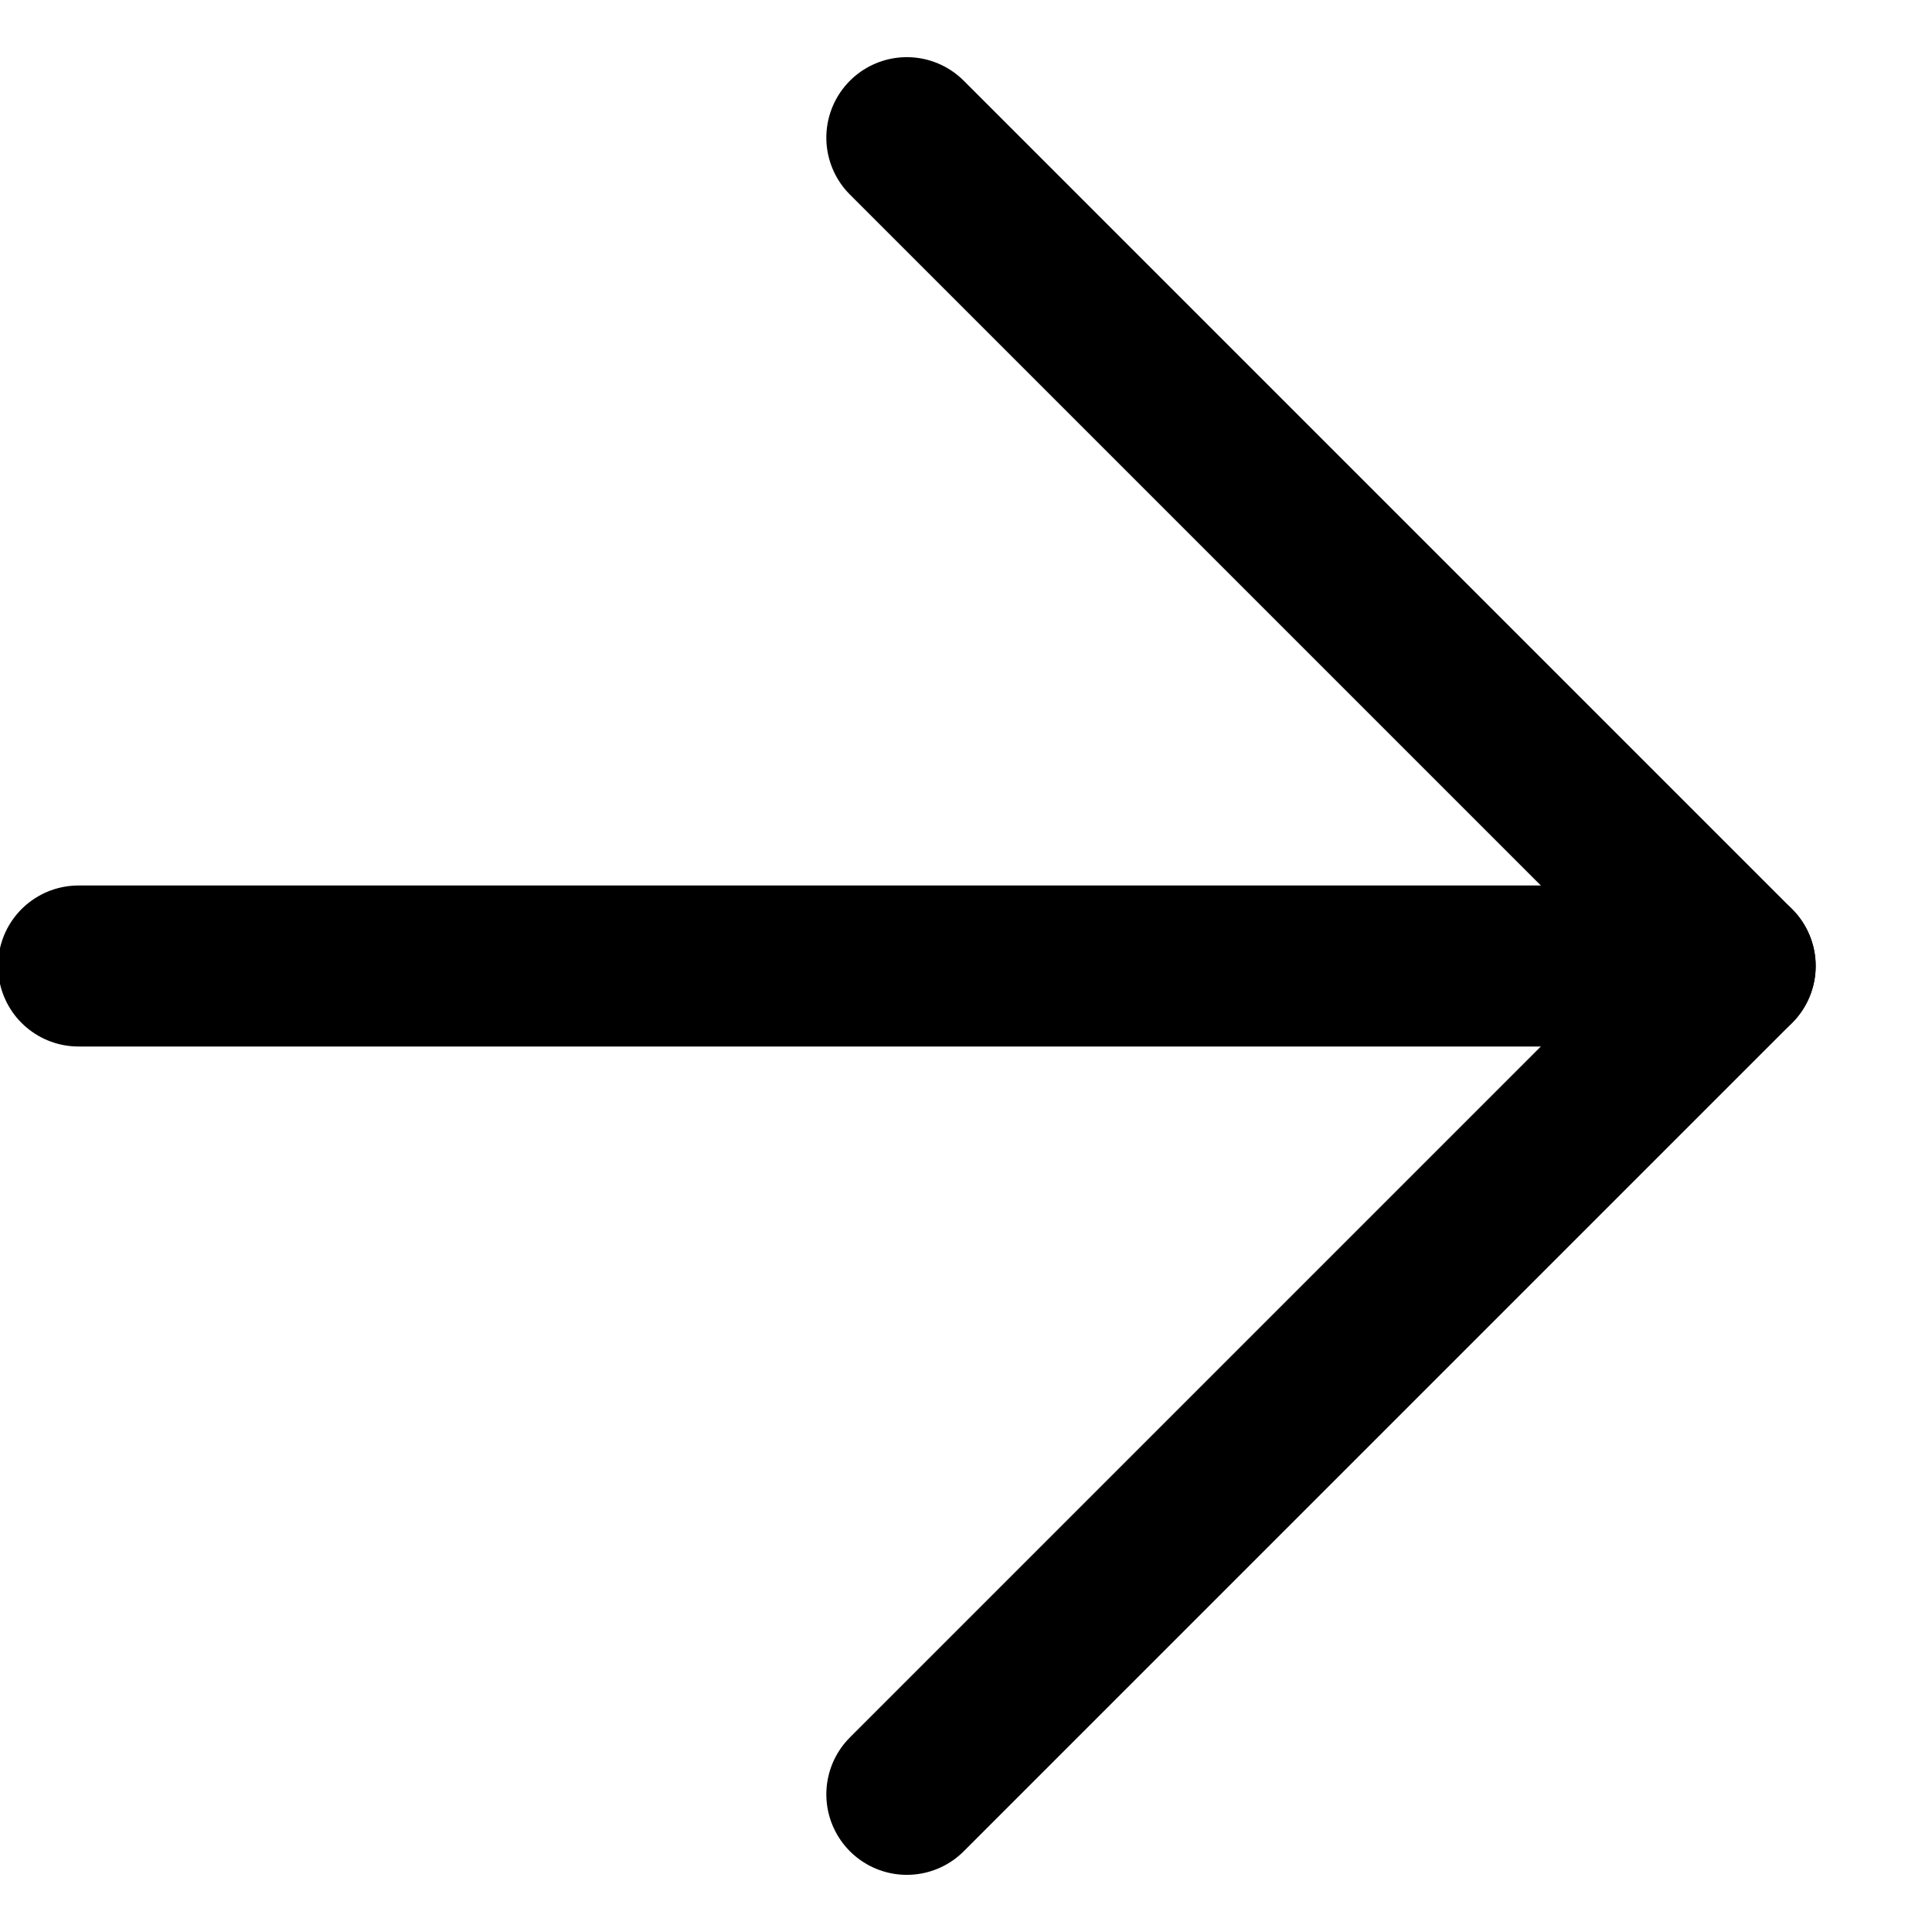 <svg xmlns="http://www.w3.org/2000/svg" viewBox="0 0 24 24" fill="none" stroke="#000000" stroke-linecap="round" stroke-linejoin="round" id="Arrow-Right--Streamline-Lucide" height="24" width="24">
  <desc>
    Arrow Right Streamline Icon: https://streamlinehq.com
  </desc>
  <path d="M0.975 12h20.58" stroke-width="2"></path>
  <path d="M11.265 1.71 21.555 12l-10.29 10.29" stroke-width="2"></path>
</svg>